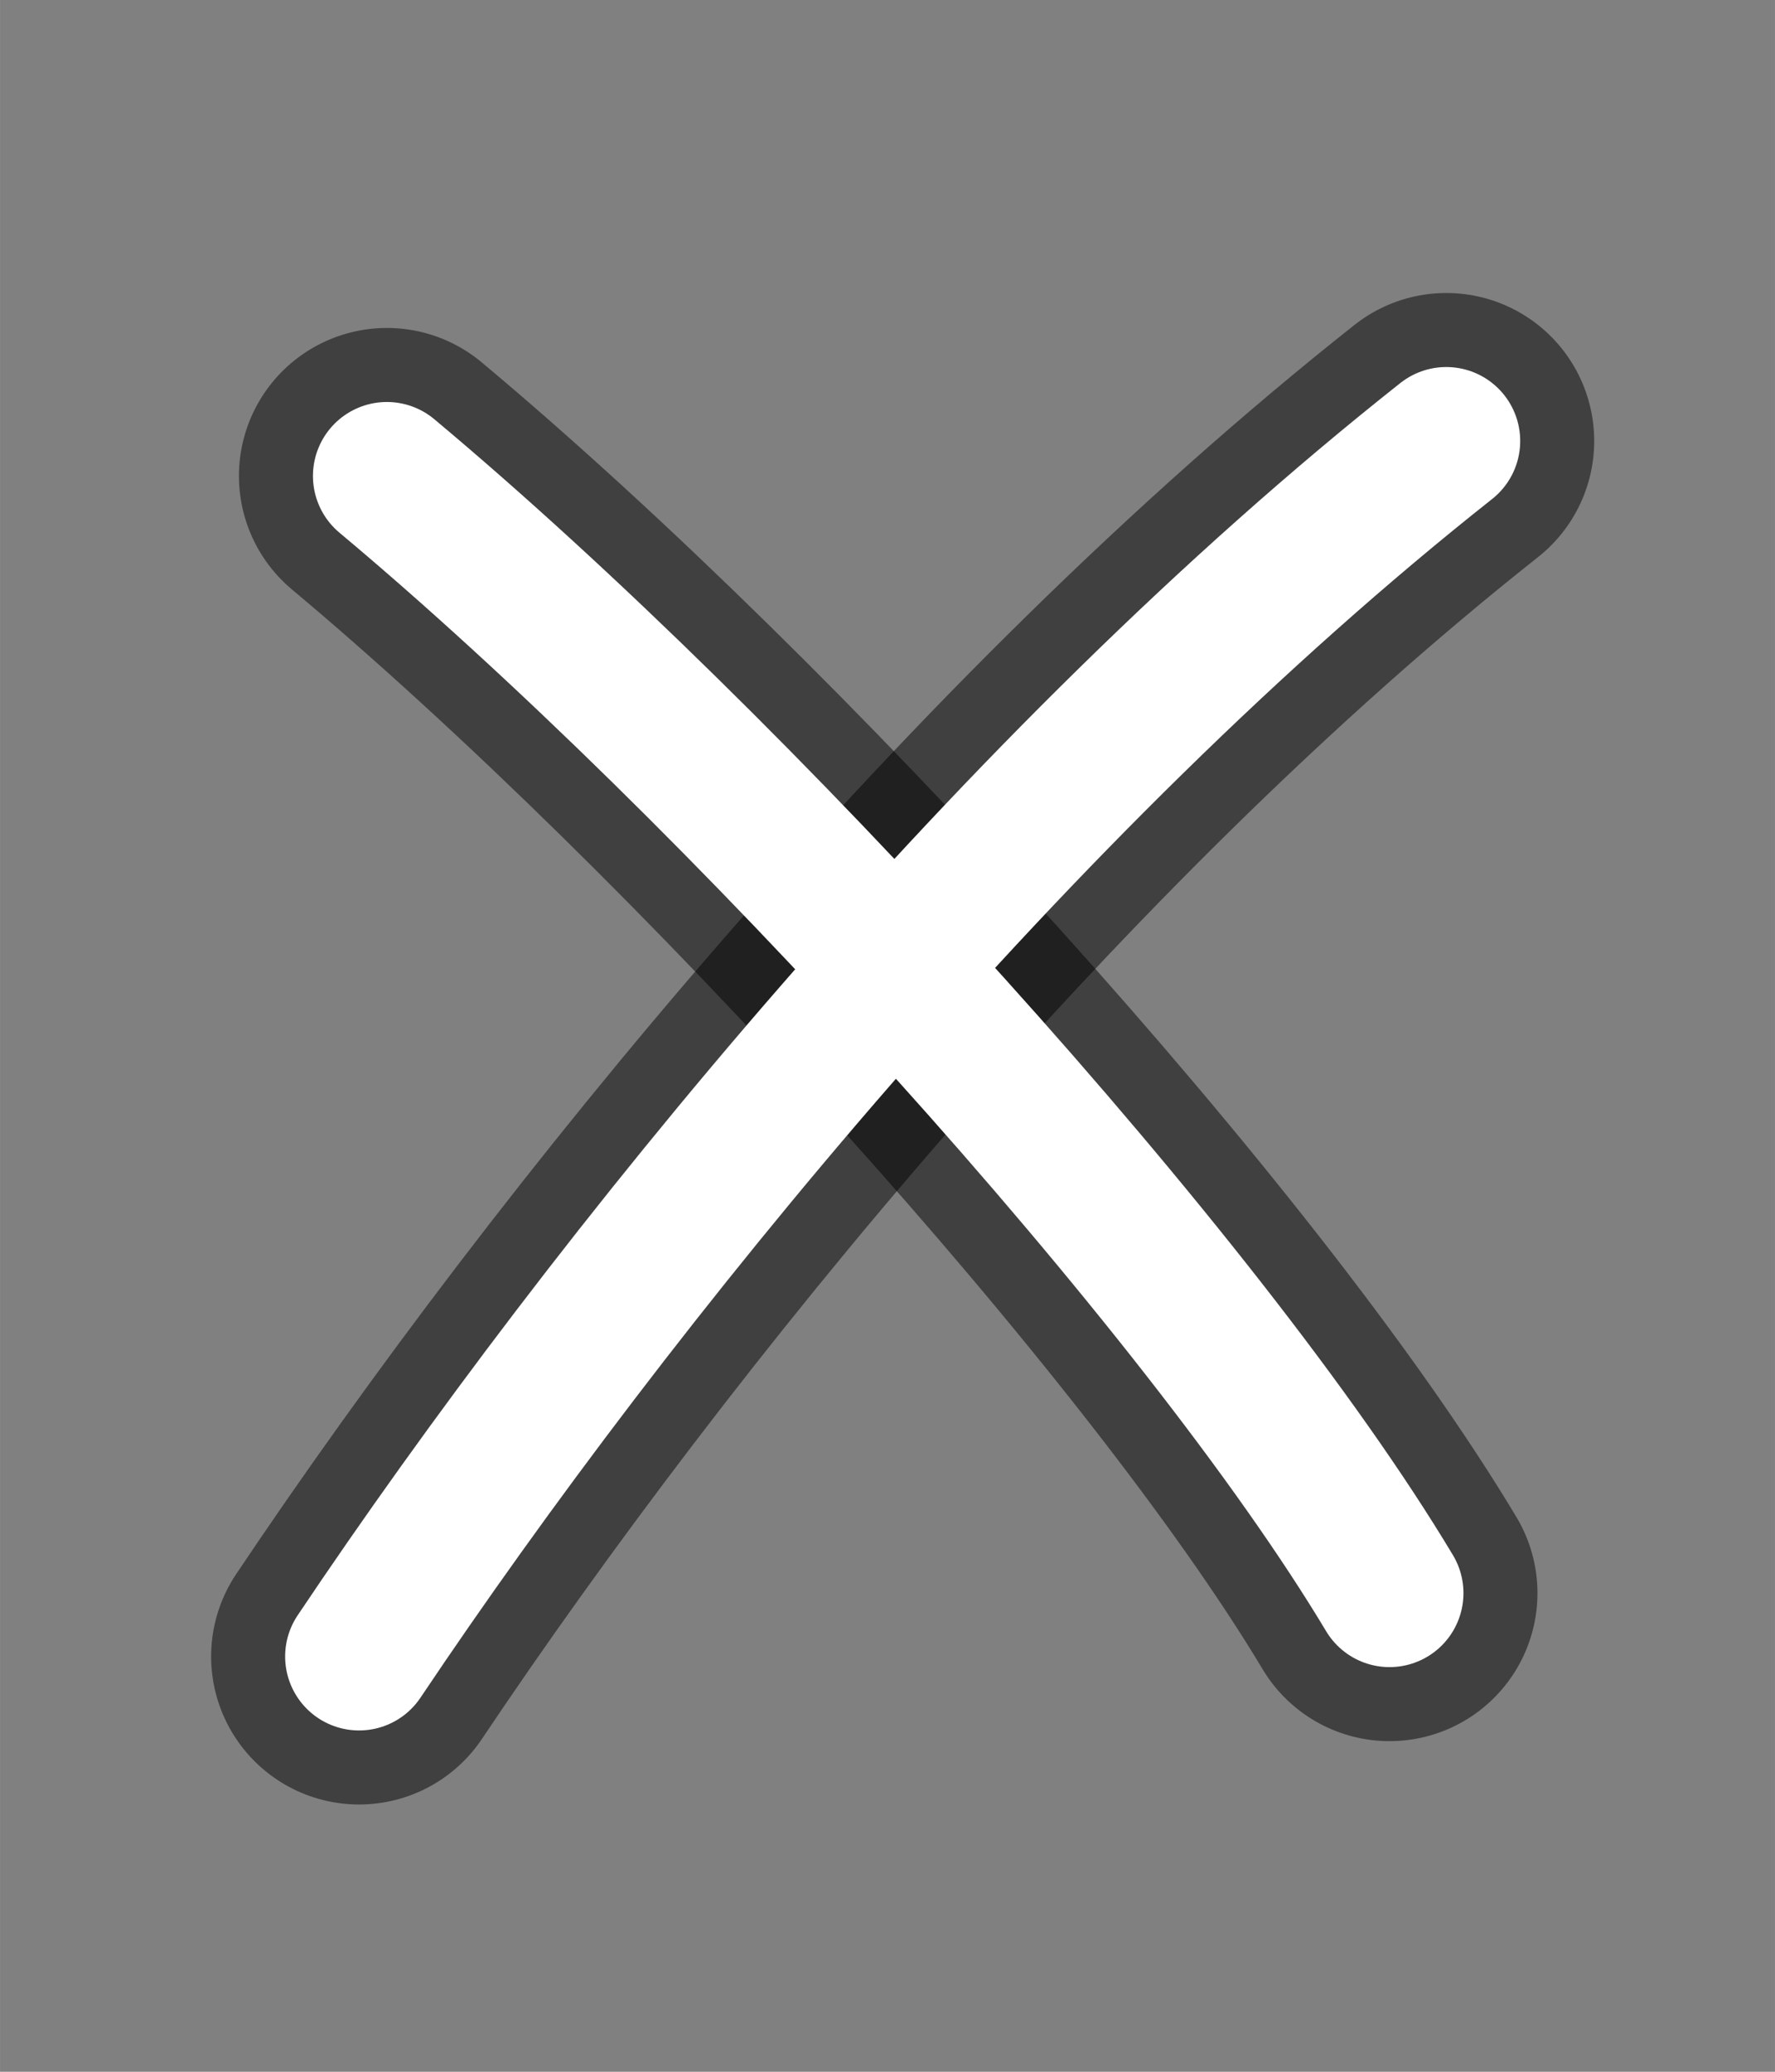 <?xml version="1.0" encoding="UTF-8" standalone="no"?>
<!-- Created with Inkscape (http://www.inkscape.org/) -->

<svg
   width="48"
   height="56"
   viewBox="0 0 12.7 14.817"
   version="1.1"
   id="svg30616"
   inkscape:version="1.1.1 (3bf5ae0d25, 2021-09-20, custom)"
   sodipodi:docname="close.svg"
   inkscape:export-filename="/home/quan/ssa-new/game/reset.png"
   inkscape:export-xdpi="10.24"
   inkscape:export-ydpi="10.24"
   xmlns:inkscape="http://www.inkscape.org/namespaces/inkscape"
   xmlns:sodipodi="http://sodipodi.sourceforge.net/DTD/sodipodi-0.dtd"
   xmlns="http://www.w3.org/2000/svg"
   xmlns:svg="http://www.w3.org/2000/svg">
  <rect x="0" y="0" width="12.7" height="14.817" fill="#808080" stroke="none"/>
  <sodipodi:namedview
     id="namedview30618"
     pagecolor="#505050"
     bordercolor="#eeeeee"
     borderopacity="1"
     inkscape:pageshadow="0"
     inkscape:pageopacity="0"
     inkscape:pagecheckerboard="0"
     inkscape:document-units="mm"
     showgrid="false"
     units="px"
     inkscape:zoom="4.8587687"
     inkscape:cx="-5.6598701"
     inkscape:cy="1.9552279"
     inkscape:window-width="1880"
     inkscape:window-height="1000"
     inkscape:window-x="20"
     inkscape:window-y="20"
     inkscape:window-maximized="1"
     inkscape:current-layer="layer1"
     inkscape:snap-global="false" />
  <defs
     id="defs30613" />
  <g
     inkscape:label="Layer 1"
     inkscape:groupmode="layer"
     id="layer1"
     transform="translate(-94.573,-96.218)">
    <path
       style="fill:none;stroke:#000000;stroke-width:2.117;stroke-linecap:round;stroke-linejoin:round;stroke-miterlimit:4;stroke-dasharray:none;stroke-opacity:0.5"
       d="m 97.142,108.065 c 1.816,-2.709 4.705,-6.263 7.779,-8.693"
       id="path3343"
       sodipodi:nodetypes="cc" />
    <path
       style="fill:none;fill-opacity:0.5;stroke:#000000;stroke-width:2.117;stroke-linecap:round;stroke-linejoin:round;stroke-miterlimit:4;stroke-dasharray:none;stroke-opacity:0.5"
       d="m 97.341,99.622 c 2.499,2.09 5.842,5.767 7.174,7.99"
       id="path2120" />
    <path
       style="fill:none;stroke:#ffffff;stroke-width:1.058;stroke-linecap:round;stroke-linejoin:round;stroke-miterlimit:4;stroke-dasharray:none;stroke-opacity:1"
       d="m 97.341,99.622 c 2.499,2.09 5.842,5.767 7.174,7.99"
       id="path1237" />
    <path
       style="fill:none;stroke:#ffffff;stroke-width:1.058;stroke-linecap:round;stroke-linejoin:round;stroke-miterlimit:4;stroke-dasharray:none;stroke-opacity:1"
       d="m 97.142,108.065 c 1.816,-2.709 4.705,-6.263 7.779,-8.693"
       id="path1629"
       sodipodi:nodetypes="cc" />
  </g>
</svg>
